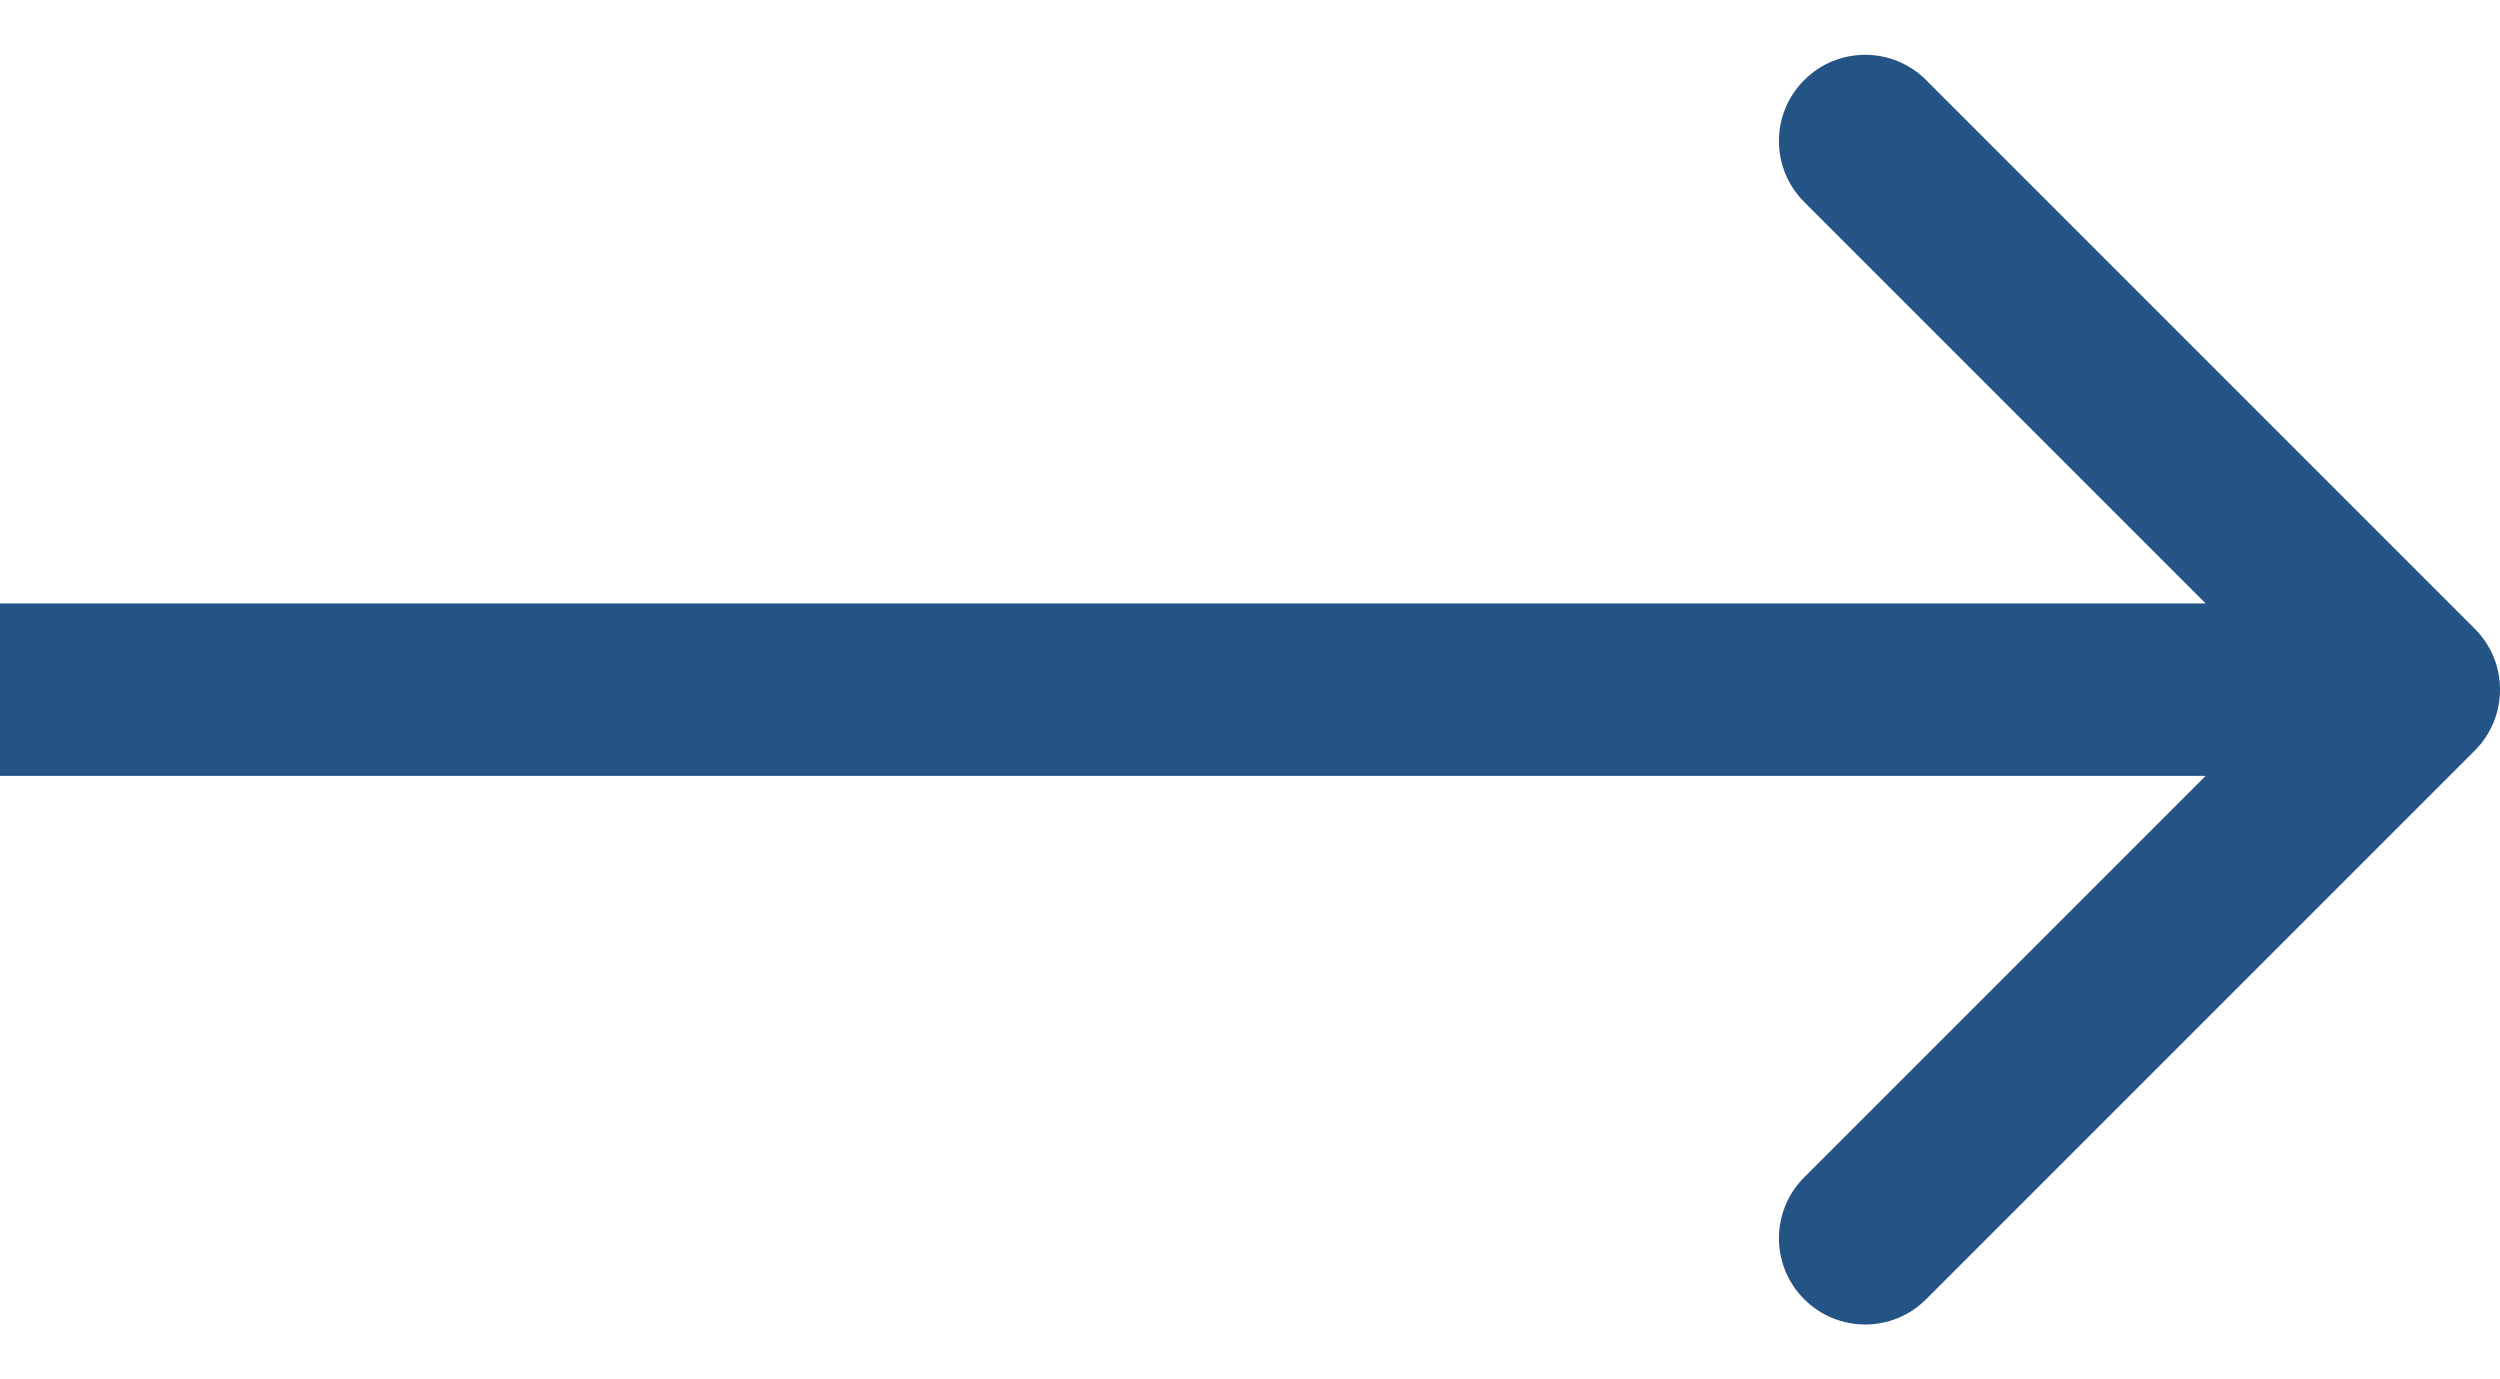 <svg width="29" height="16" viewBox="0 0 29 16" fill="none" xmlns="http://www.w3.org/2000/svg">
<path d="M28.707 8.707C29.098 8.317 29.098 7.683 28.707 7.293L22.343 0.929C21.953 0.538 21.32 0.538 20.929 0.929C20.538 1.319 20.538 1.953 20.929 2.343L26.586 8L20.929 13.657C20.538 14.047 20.538 14.681 20.929 15.071C21.32 15.462 21.953 15.462 22.343 15.071L28.707 8.707ZM0 9H28V7H0L0 9Z" fill="#245386"/>
</svg>
